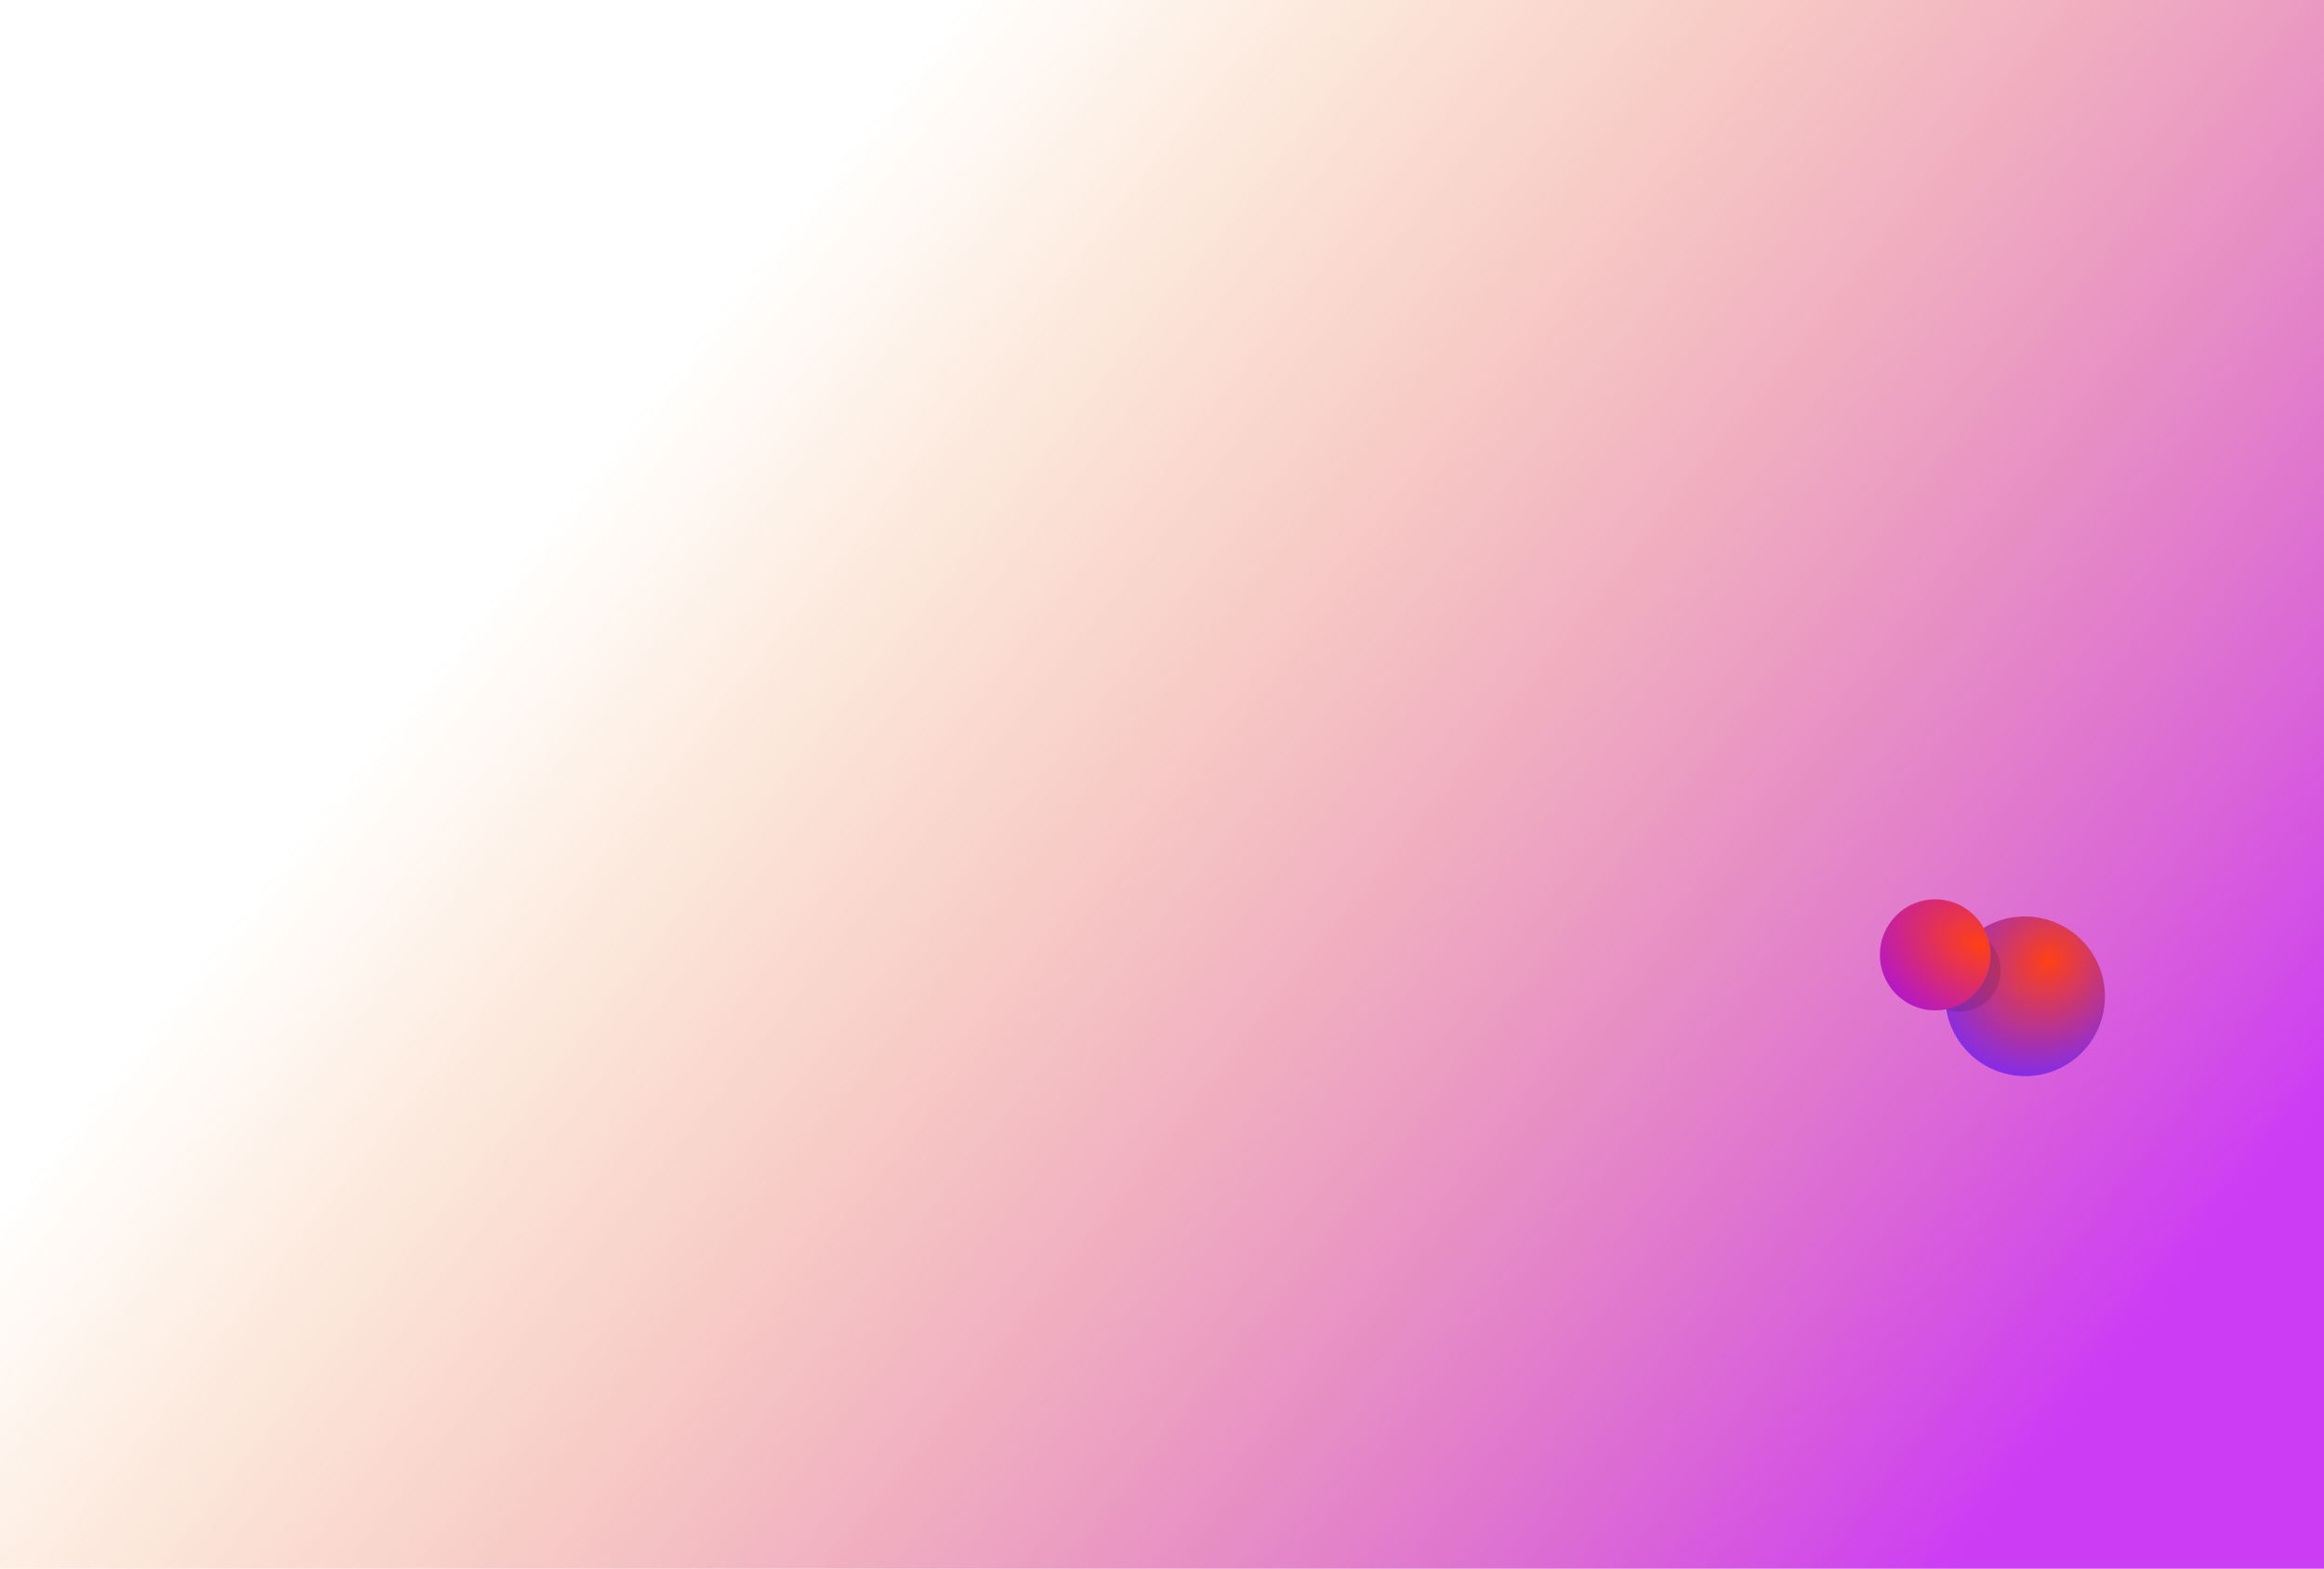 <?xml version="1.0" encoding="UTF-8" standalone="no"?>
<!-- Created with Inkscape (http://www.inkscape.org/) -->

<svg
   xmlns:dc="http://purl.org/dc/elements/1.1/"
   xmlns:cc="http://creativecommons.org/ns#"
   xmlns:rdf="http://www.w3.org/1999/02/22-rdf-syntax-ns#"
   xmlns:svg="http://www.w3.org/2000/svg"
   xmlns="http://www.w3.org/2000/svg"
   xmlns:xlink="http://www.w3.org/1999/xlink"
   xmlns:sodipodi="http://sodipodi.sourceforge.net/DTD/sodipodi-0.dtd"
   xmlns:inkscape="http://www.inkscape.org/namespaces/inkscape"
   width="87.405mm"
   height="59.004mm"
   viewBox="0 0 330.351 223.006"
   version="1.1"
   id="svg8"
   inkscape:version="0.92.4 5da689c313, 2019-01-14"
   sodipodi:docname="alt-bg-graphic-2.svg">
  <defs
     id="defs2">
    <linearGradient
       id="linearGradient901"
       inkscape:collect="always">
      <stop
         id="stop897"
         offset="0"
         style="stop-color:#ff4014;stop-opacity:1" />
      <stop
         id="stop899"
         offset="1"
         style="stop-color:#782aff;stop-opacity:1" />
    </linearGradient>
    <linearGradient
       inkscape:collect="always"
       id="linearGradient839">
      <stop
         style="stop-color:#ff4014;stop-opacity:1"
         offset="0"
         id="stop835" />
      <stop
         style="stop-color:#9d0bff;stop-opacity:1"
         offset="1"
         id="stop837" />
    </linearGradient>
    <linearGradient
       id="linearGradient868"
       inkscape:collect="always">
      <stop
         id="stop864"
         offset="0"
         style="stop-color:#f67c00;stop-opacity:0" />
      <stop
         id="stop866"
         offset="1"
         style="stop-color:#c92ff4;stop-opacity:0.937" />
    </linearGradient>
    <radialGradient
       r="133.804"
       fy="187.916"
       fx="-73.034"
       cy="187.916"
       cx="-73.034"
       gradientTransform="matrix(0.127,-0.018,0.02,0.145,-331.176,67.297)"
       gradientUnits="userSpaceOnUse"
       id="radialGradient840"
       xlink:href="#linearGradient901"
       inkscape:collect="always" />
    <radialGradient
       r="133.804"
       fy="147.839"
       fx="-16.022"
       cy="147.839"
       cx="-16.022"
       gradientTransform="matrix(-0.021,0.122,-0.17,-0.026,344.42,123.753)"
       gradientUnits="userSpaceOnUse"
       id="radialGradient844"
       xlink:href="#linearGradient839"
       inkscape:collect="always" />
    <linearGradient
       gradientTransform="matrix(1.921,0,0,1.411,10.442,-30.447)"
       gradientUnits="userSpaceOnUse"
       y2="168.294"
       x2="170.246"
       y1="96.33"
       x1="46.955"
       id="linearGradient870"
       xlink:href="#linearGradient868"
       inkscape:collect="always" />
  </defs>
  <sodipodi:namedview
     id="base"
     pagecolor="#ffffff"
     bordercolor="#666666"
     borderopacity="1.0"
     inkscape:pageopacity="0.83921569"
     inkscape:pageshadow="2"
     inkscape:zoom="1.4"
     inkscape:cx="-73.733582"
     inkscape:cy="160.95517"
     inkscape:document-units="px"
     inkscape:current-layer="layer1-3"
     showgrid="false"
     inkscape:pagecheckerboard="true"
     showborder="true"
     inkscape:window-width="1920"
     inkscape:window-height="1023"
     inkscape:window-x="0"
     inkscape:window-y="36"
     inkscape:window-maximized="1"
     fit-margin-top="0"
     fit-margin-left="0"
     fit-margin-right="0"
     fit-margin-bottom="0" />
  <g
     inkscape:label="Layer 1"
     inkscape:groupmode="layer"
     id="layer1"
     transform="translate(235.479,61.699)">
    <g
       transform="translate(-224.14,-135.693)"
       id="layer1-3"
       inkscape:label="Layer 1">
      <rect
         y="73.994"
         x="-11.339"
         height="223.006"
         width="330.351"
         id="rect862"
         style="fill:url(#linearGradient870);fill-opacity:1;stroke:none;stroke-width:0.436" />
      <ellipse
         ry="11.34"
         rx="11.365"
         transform="matrix(-0.604,-0.797,0.798,-0.603,0,0)"
         style="fill:url(#radialGradient840);fill-opacity:1;stroke:none;stroke-width:0.022"
         id="circle838"
         cx="-338.739"
         cy="90.124" />
      <ellipse
         transform="matrix(0.954,0.299,-0.297,0.955,0,0)"
         style="opacity:0.121;fill:#000000;fill-opacity:1;stroke:none;stroke-width:0.012"
         id="ellipse903"
         cx="318.207"
         cy="122.336"
         rx="5.819"
         ry="5.832" />
      <ellipse
         ry="7.891"
         rx="7.873"
         cy="121.242"
         cx="314.217"
         id="circle842"
         style="fill:url(#radialGradient844);fill-opacity:1;stroke:none;stroke-width:0.016"
         transform="matrix(0.954,0.299,-0.297,0.955,0,0)" />
    </g>
  </g>
</svg>
